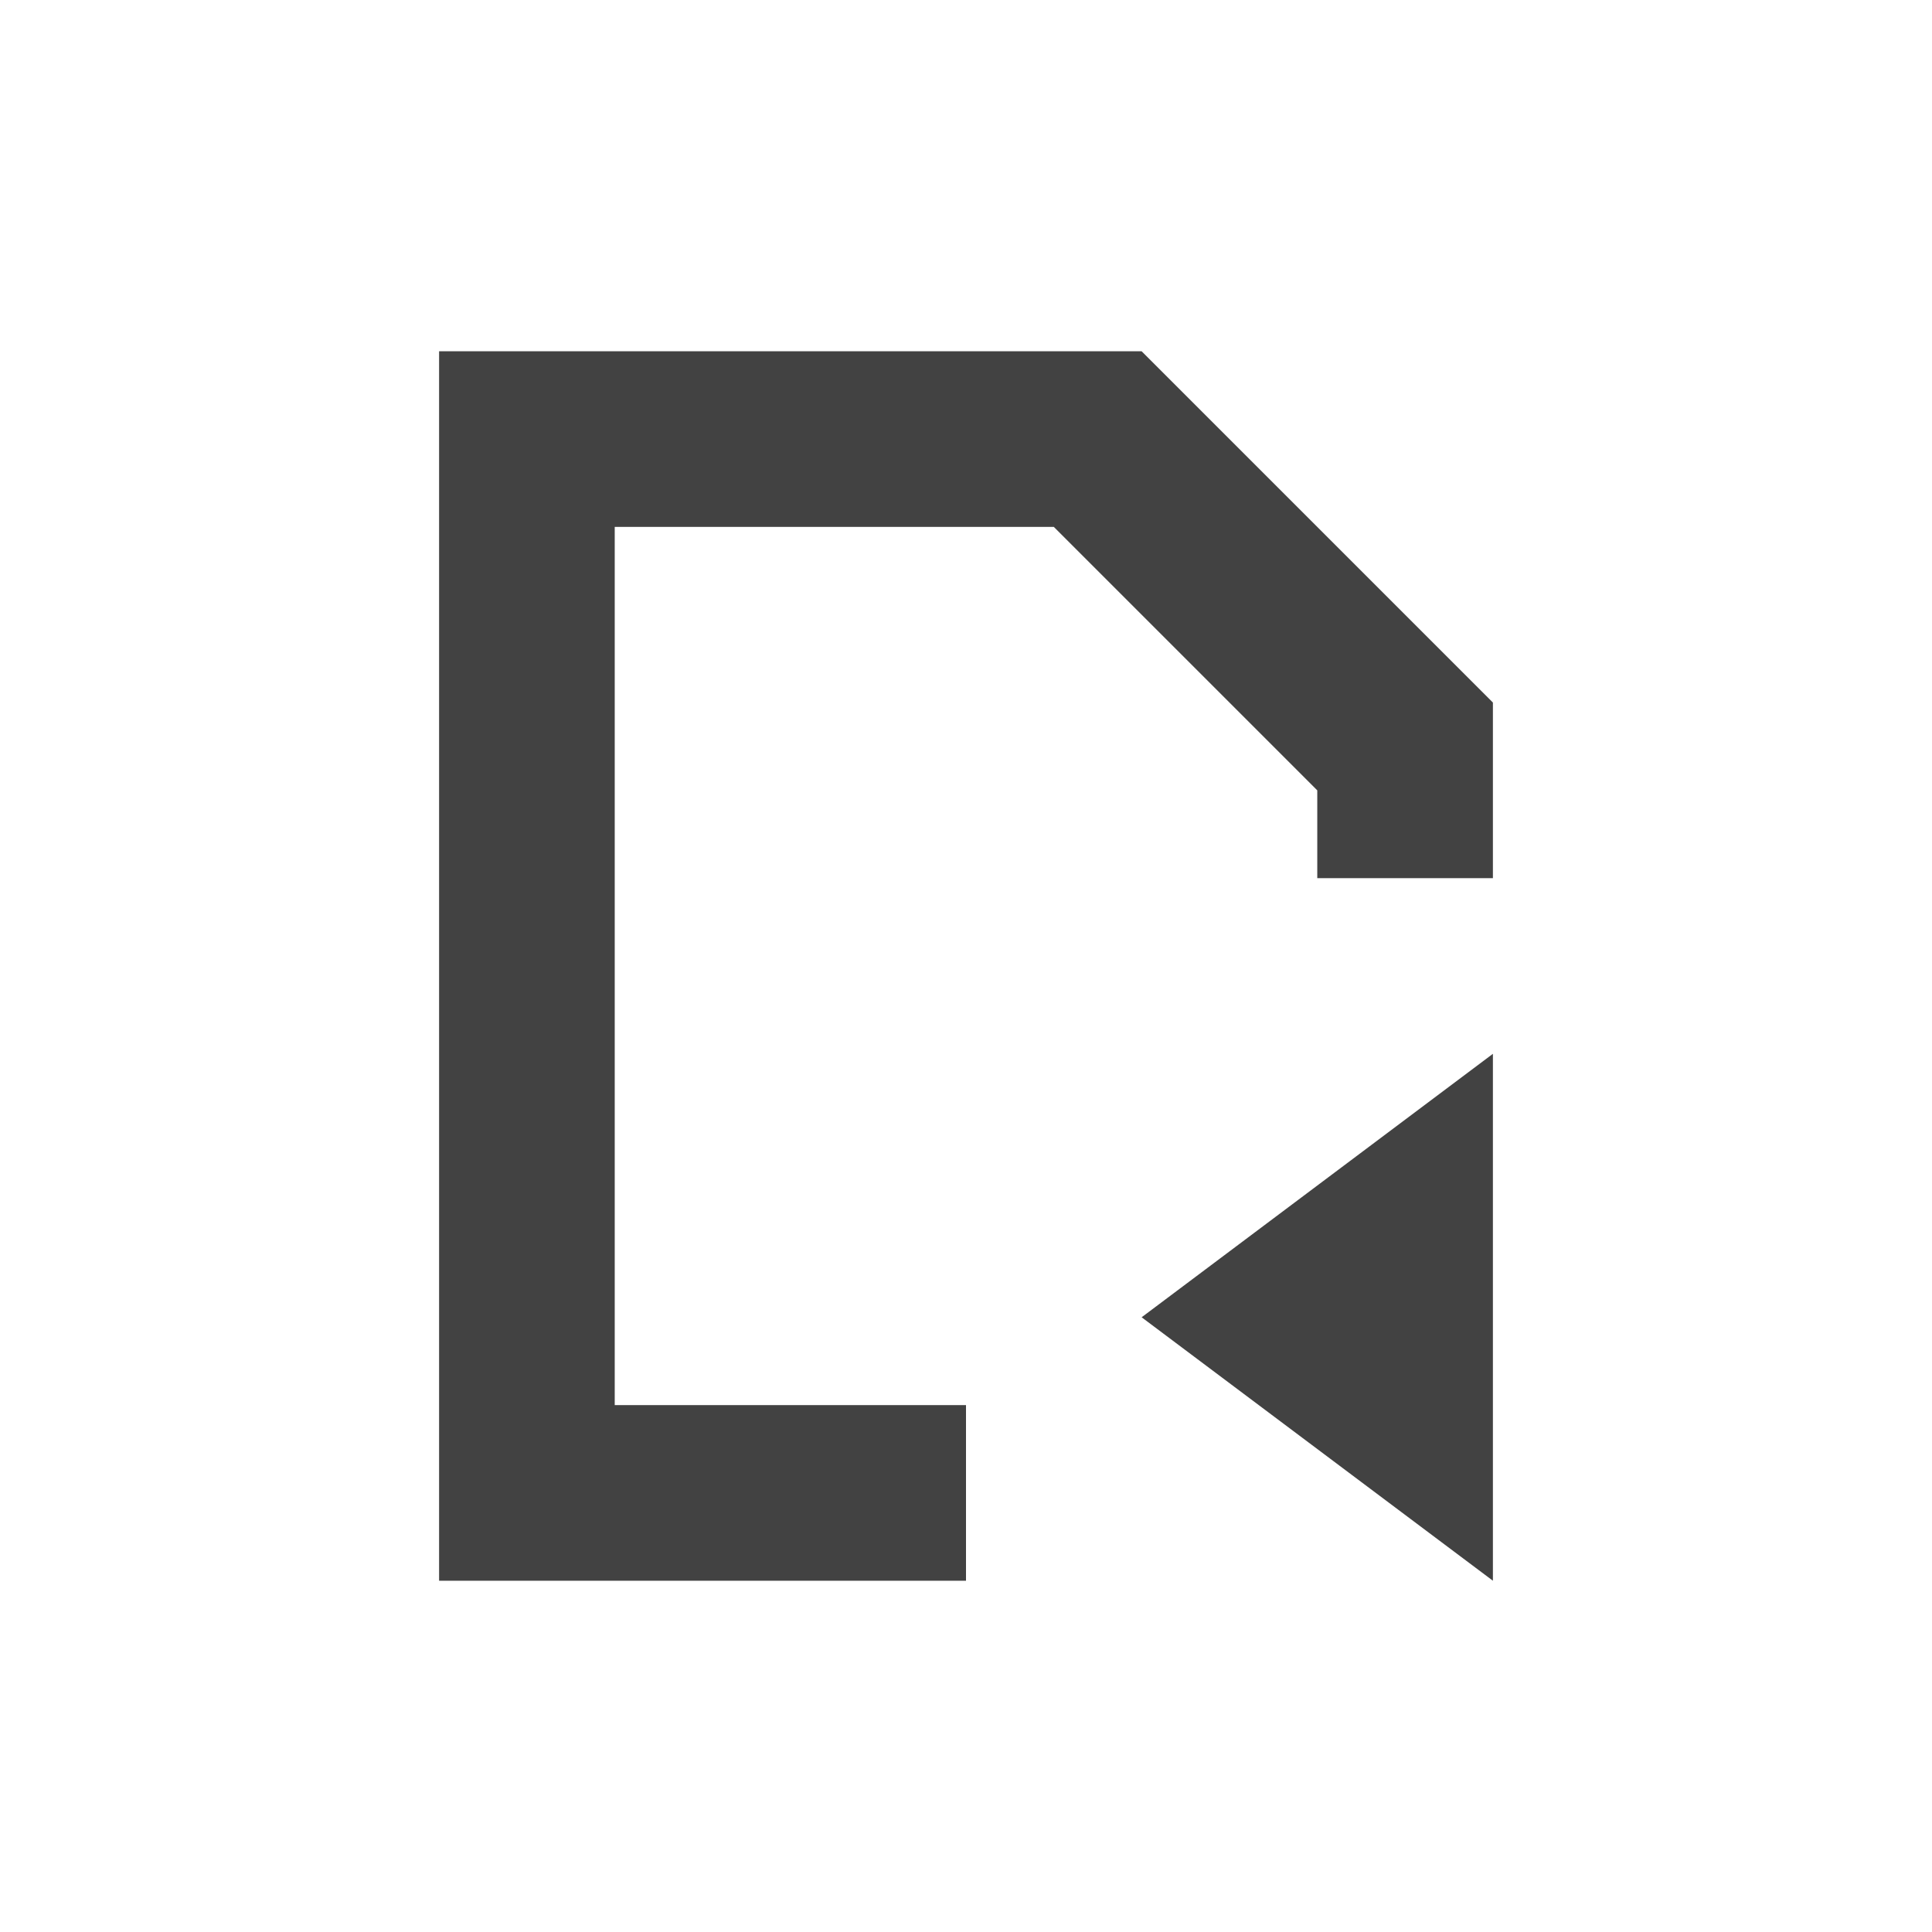 <?xml version="1.0" encoding="UTF-8"?>
<svg xmlns="http://www.w3.org/2000/svg" xmlns:xlink="http://www.w3.org/1999/xlink" width="22px" height="22px" viewBox="0 0 22 22" version="1.1">
<g id="surface1">
     <defs>
  <style id="current-color-scheme" type="text/css">
   .ColorScheme-Text { color:#424242; } .ColorScheme-Highlight { color:#eeeeee; }
  </style>
 </defs>
<path style="fill:currentColor" class="ColorScheme-Text" d="M 5 4 L 5 18 L 11 18 L 11 16 L 7 16 L 7 6 L 12 6 L 15 9 L 15 10 L 17 10 L 17 8 L 13 4 Z M 17 12 L 13 15 L 17 18 Z M 17 12 "/>
</g>
</svg>
